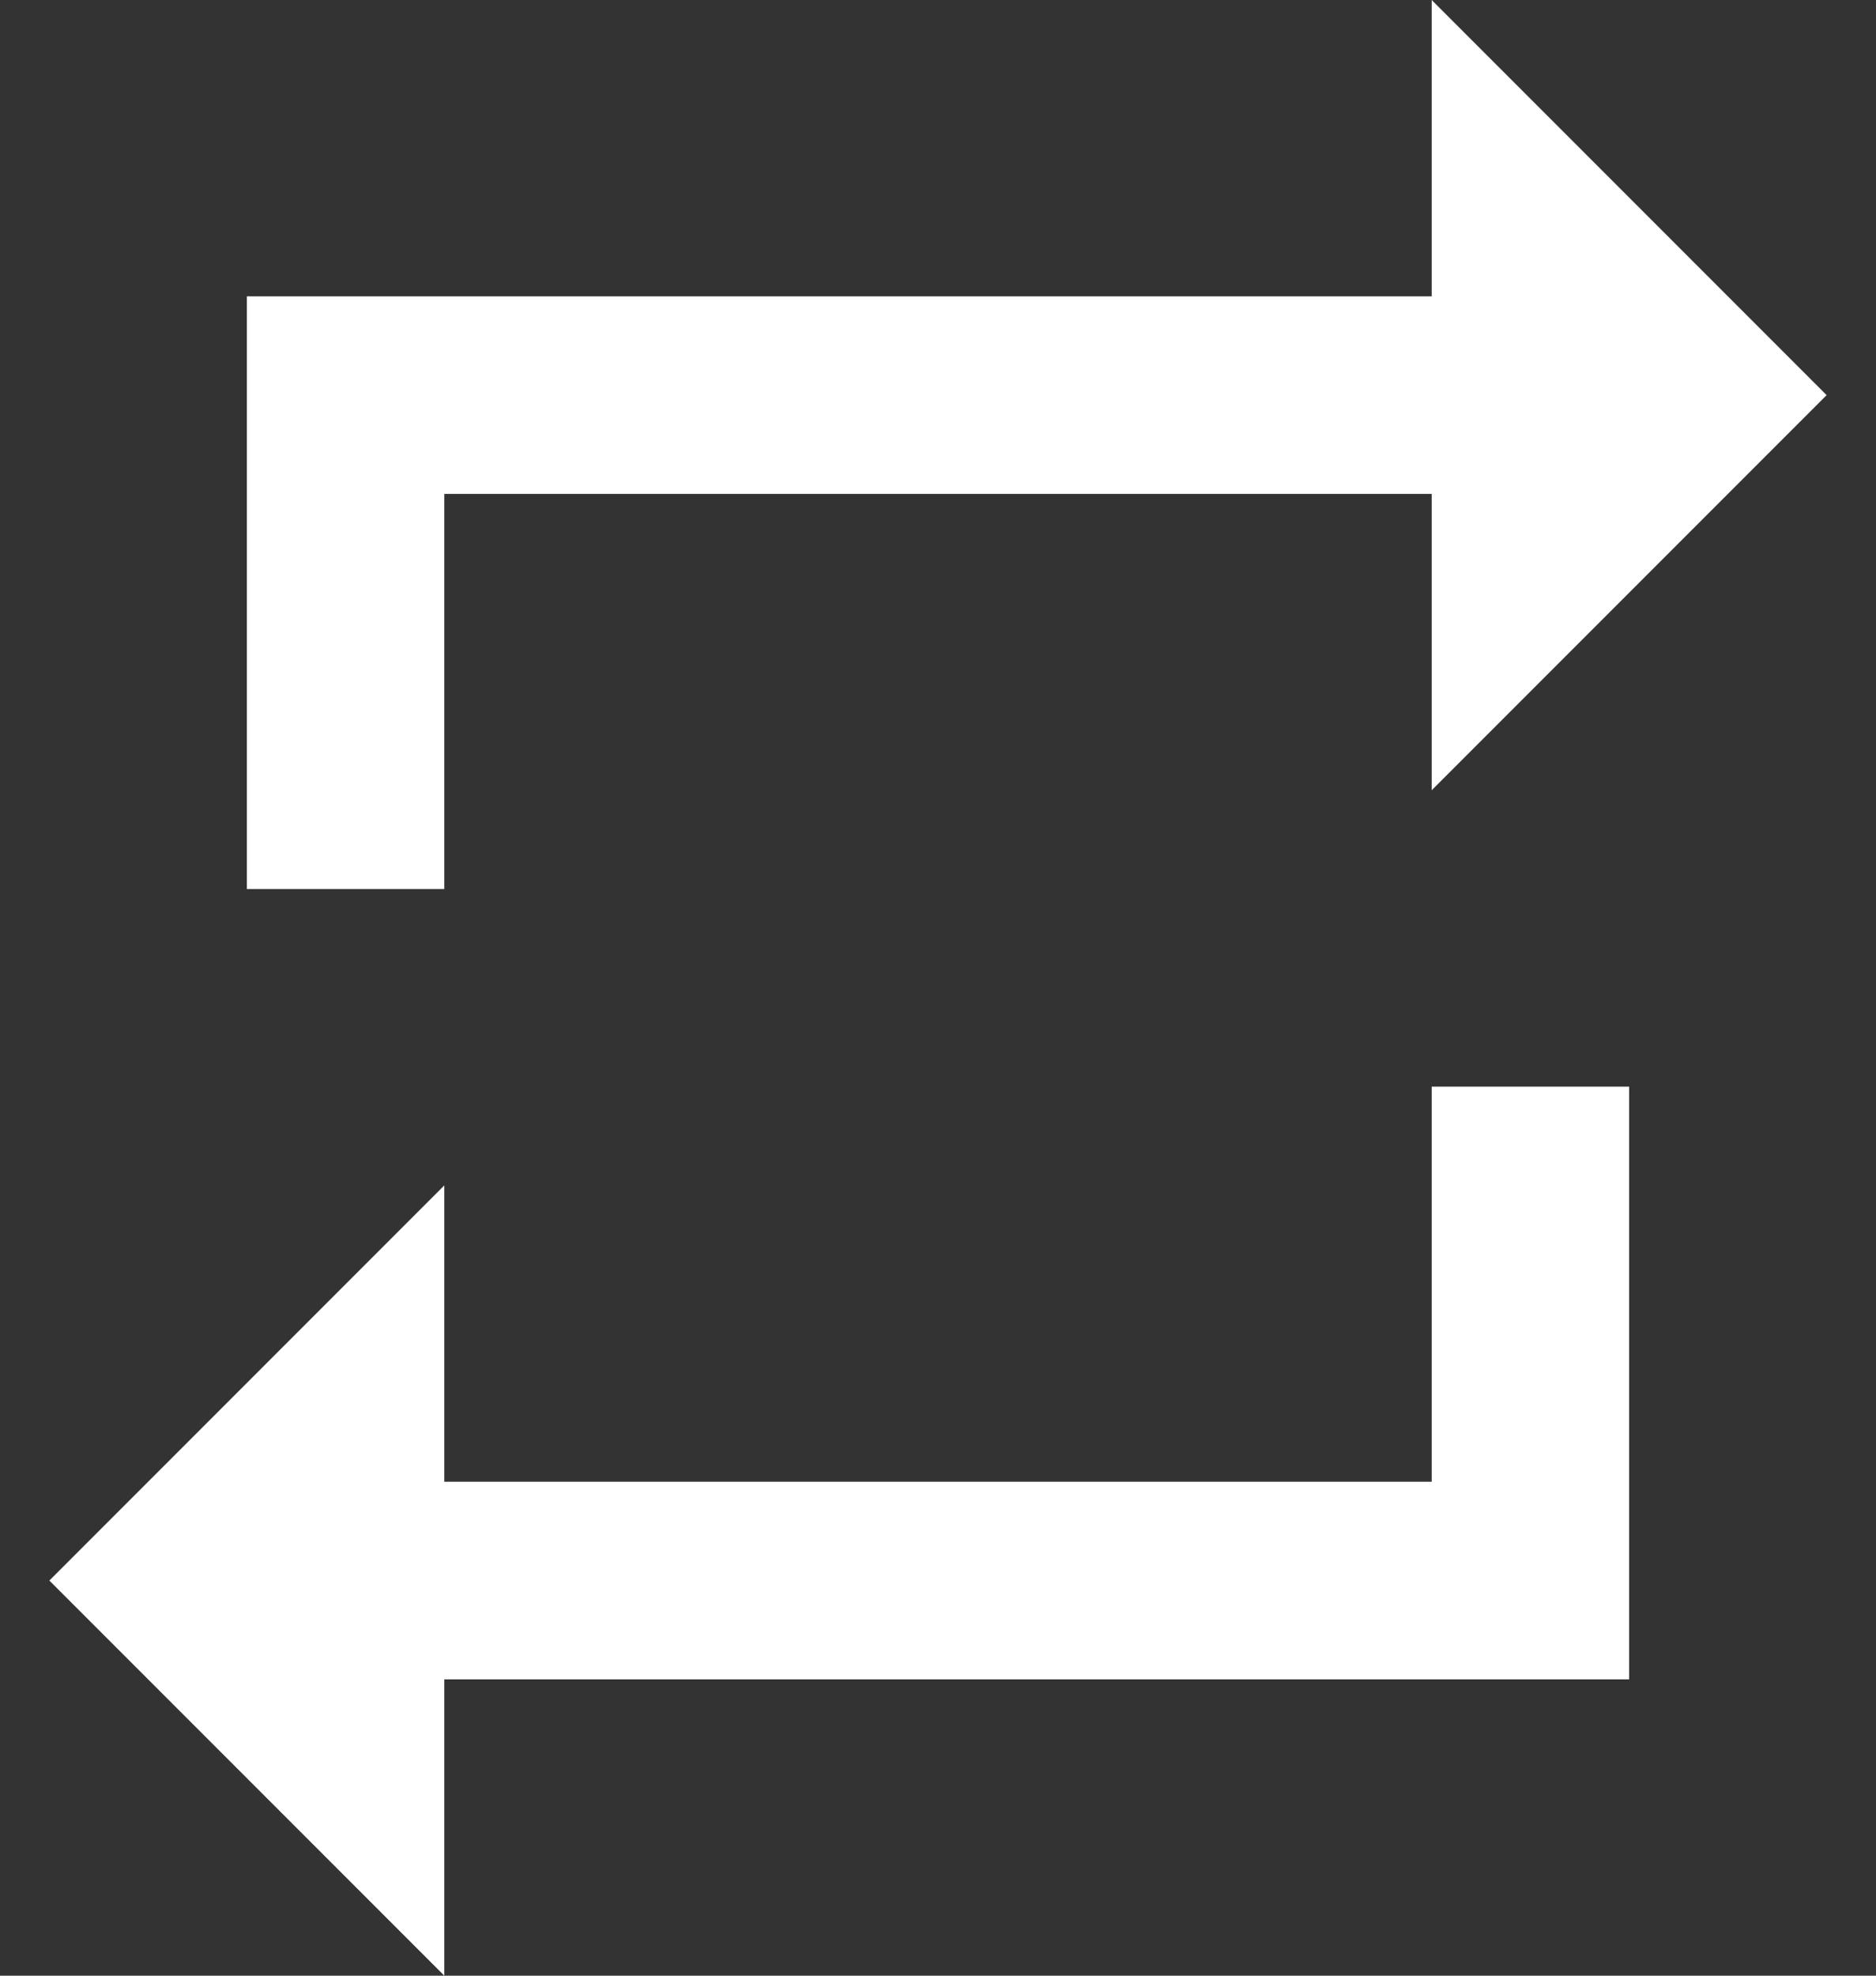 <svg width="19" height="20" viewBox="0 0 19 20" fill="none" xmlns="http://www.w3.org/2000/svg">
<rect x="0" y="0" width="19" height="20" fill="#333333" stroke="none"/>
<path d="M4.5 5H14.5V8L18.5 4L14.5 0V3H2.5V9H4.5V5ZM14.5 15H4.5V12L0.5 16L4.5 20V17H16.5V11H14.5V15Z" fill="white"/>
</svg>
